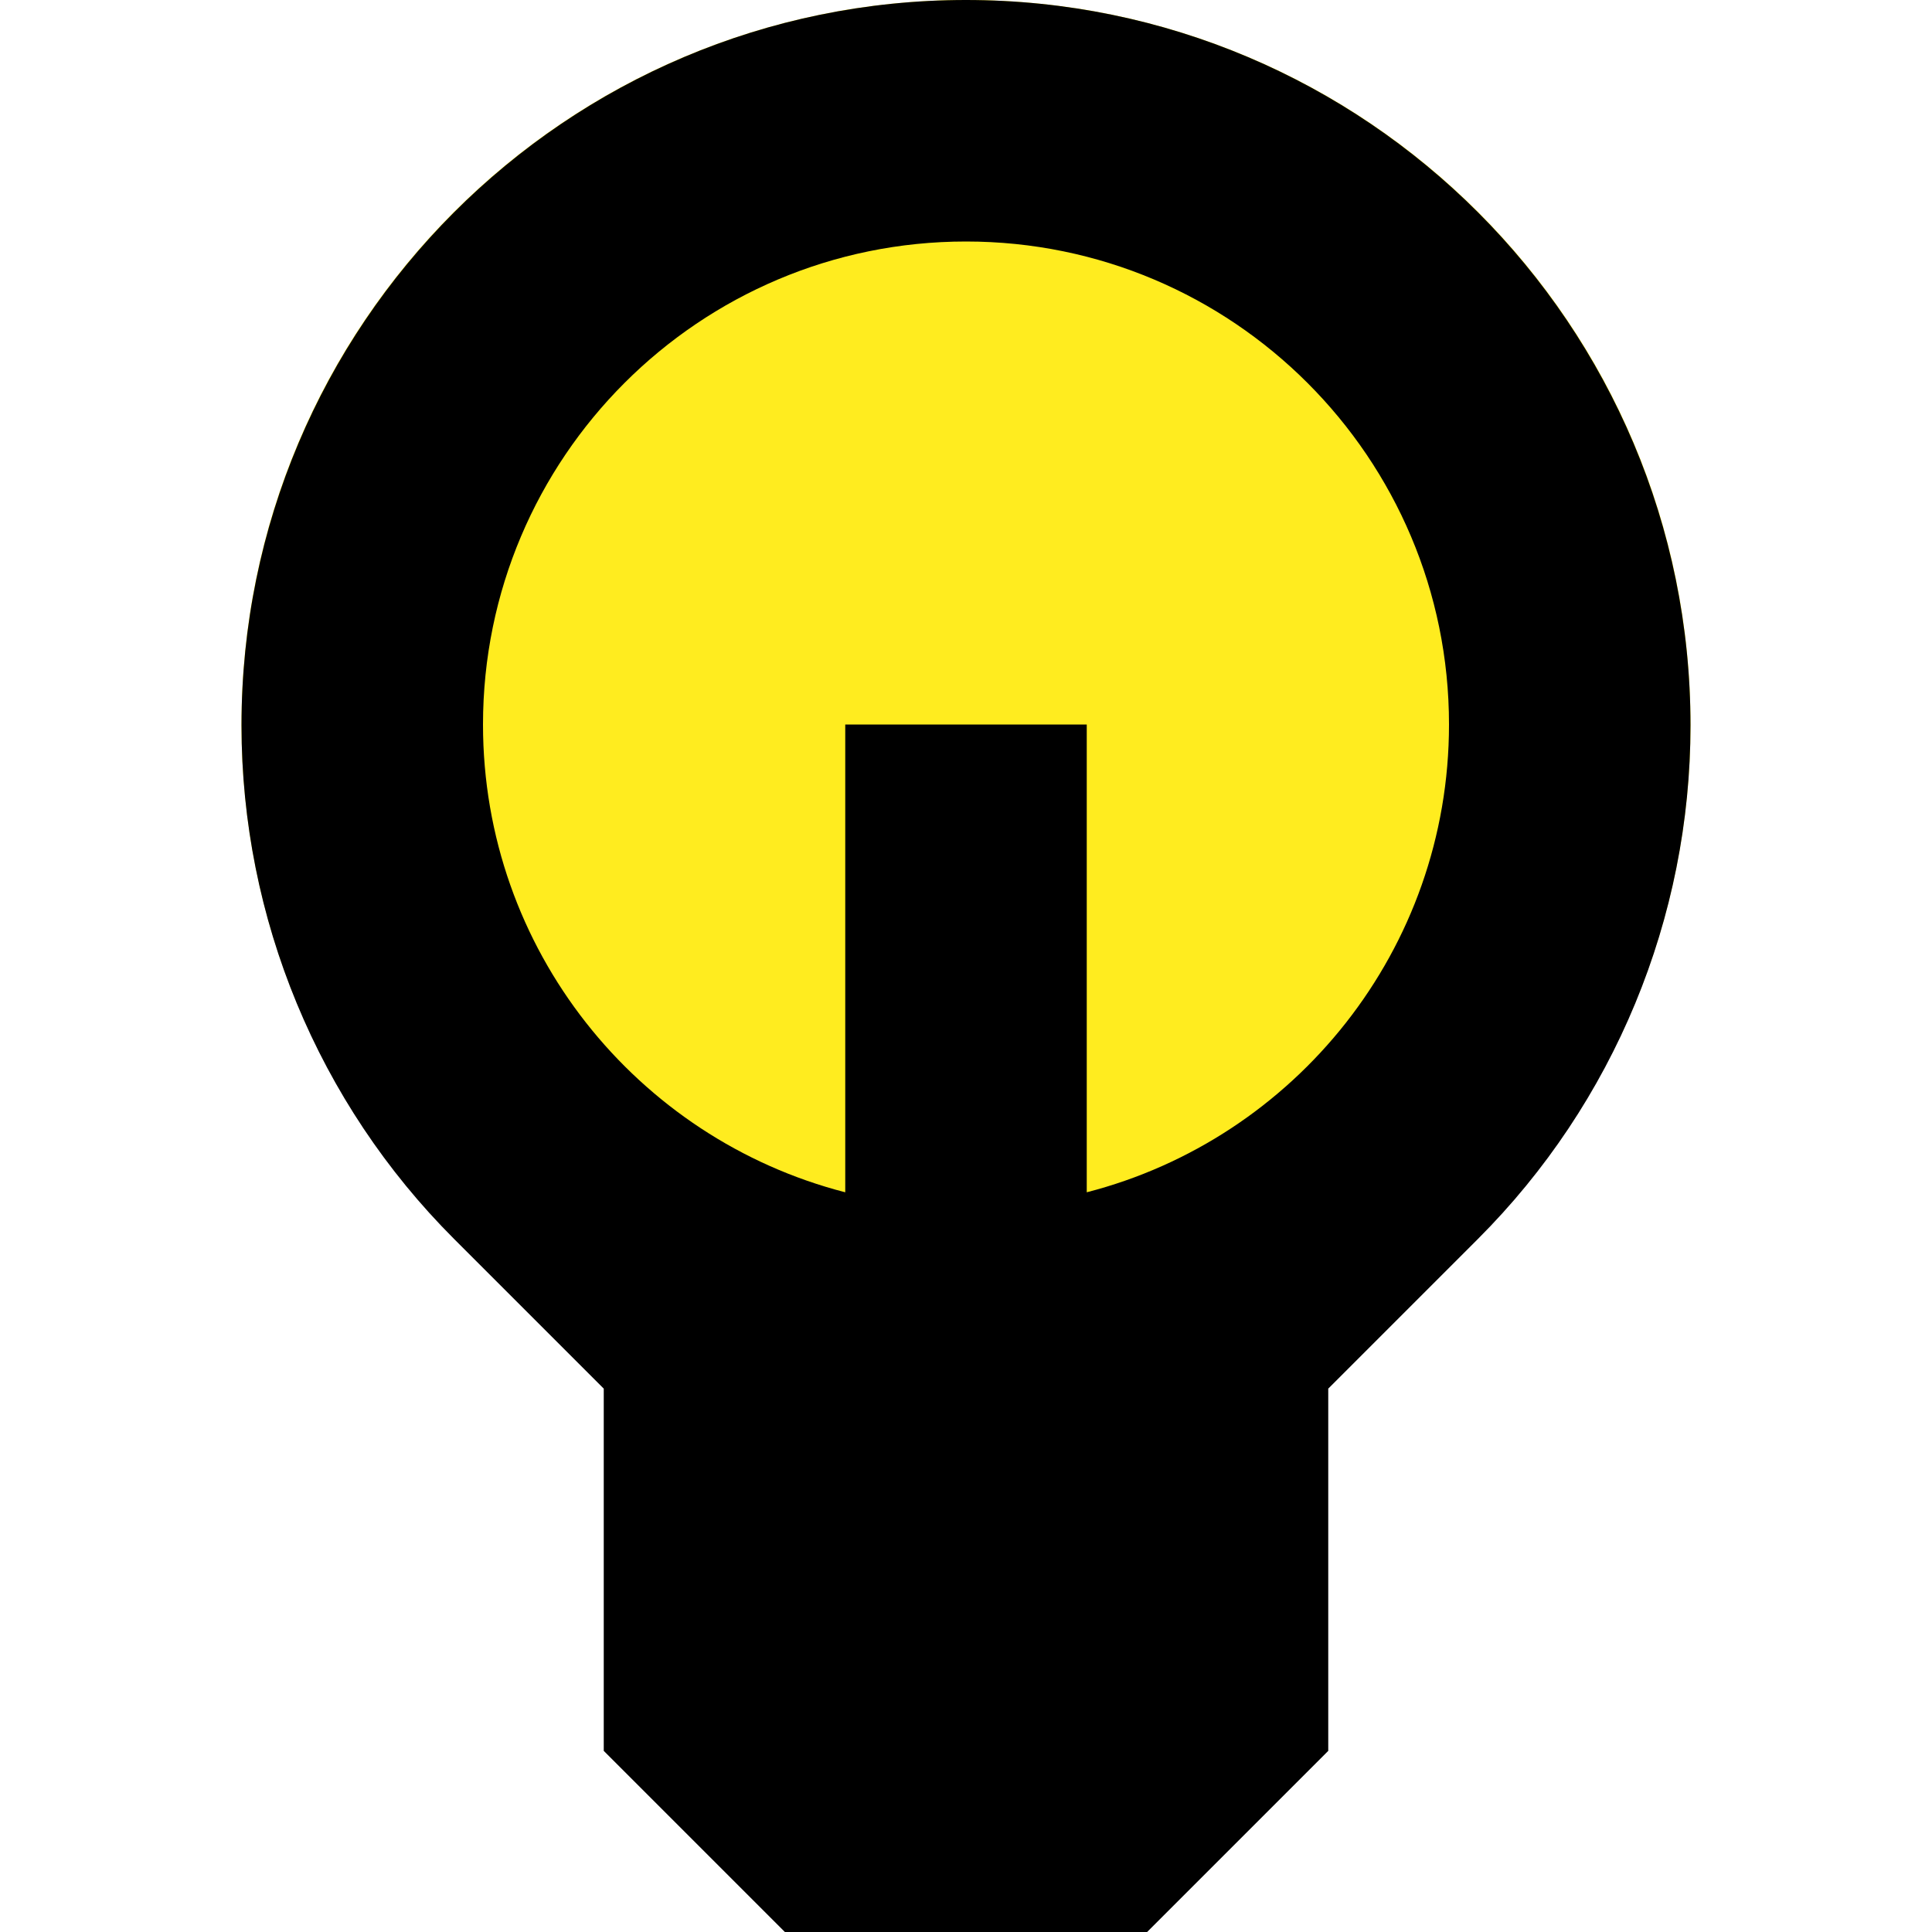 <svg width="32" height="32" viewBox="0 0 32 32" fill="none" xmlns="http://www.w3.org/2000/svg">
<path d="M28 12C28 18.627 22.627 24 16 24C9.373 24 4 18.627 4 12C4 5.373 9.373 0 16 0C22.627 0 28 5.373 28 12Z" fill="#FFEC1F"/>
<path fill-rule="evenodd" clip-rule="evenodd" d="M10 23V29L13 32H19L22 29V23L24.479 20.521C26.734 18.267 28 15.203 28 12.015C28 5.387 22.627 0 16 0C9.373 0 4 5.387 4 12.015C4 15.203 5.266 18.267 7.521 20.521L10 23ZM14 19.748V12H18V19.748C21.45 18.86 24 15.728 24 12C24 7.582 20.418 4 16 4C11.582 4 8 7.582 8 12C8 15.728 10.55 18.86 14 19.748Z" fill="black"/>
</svg>
